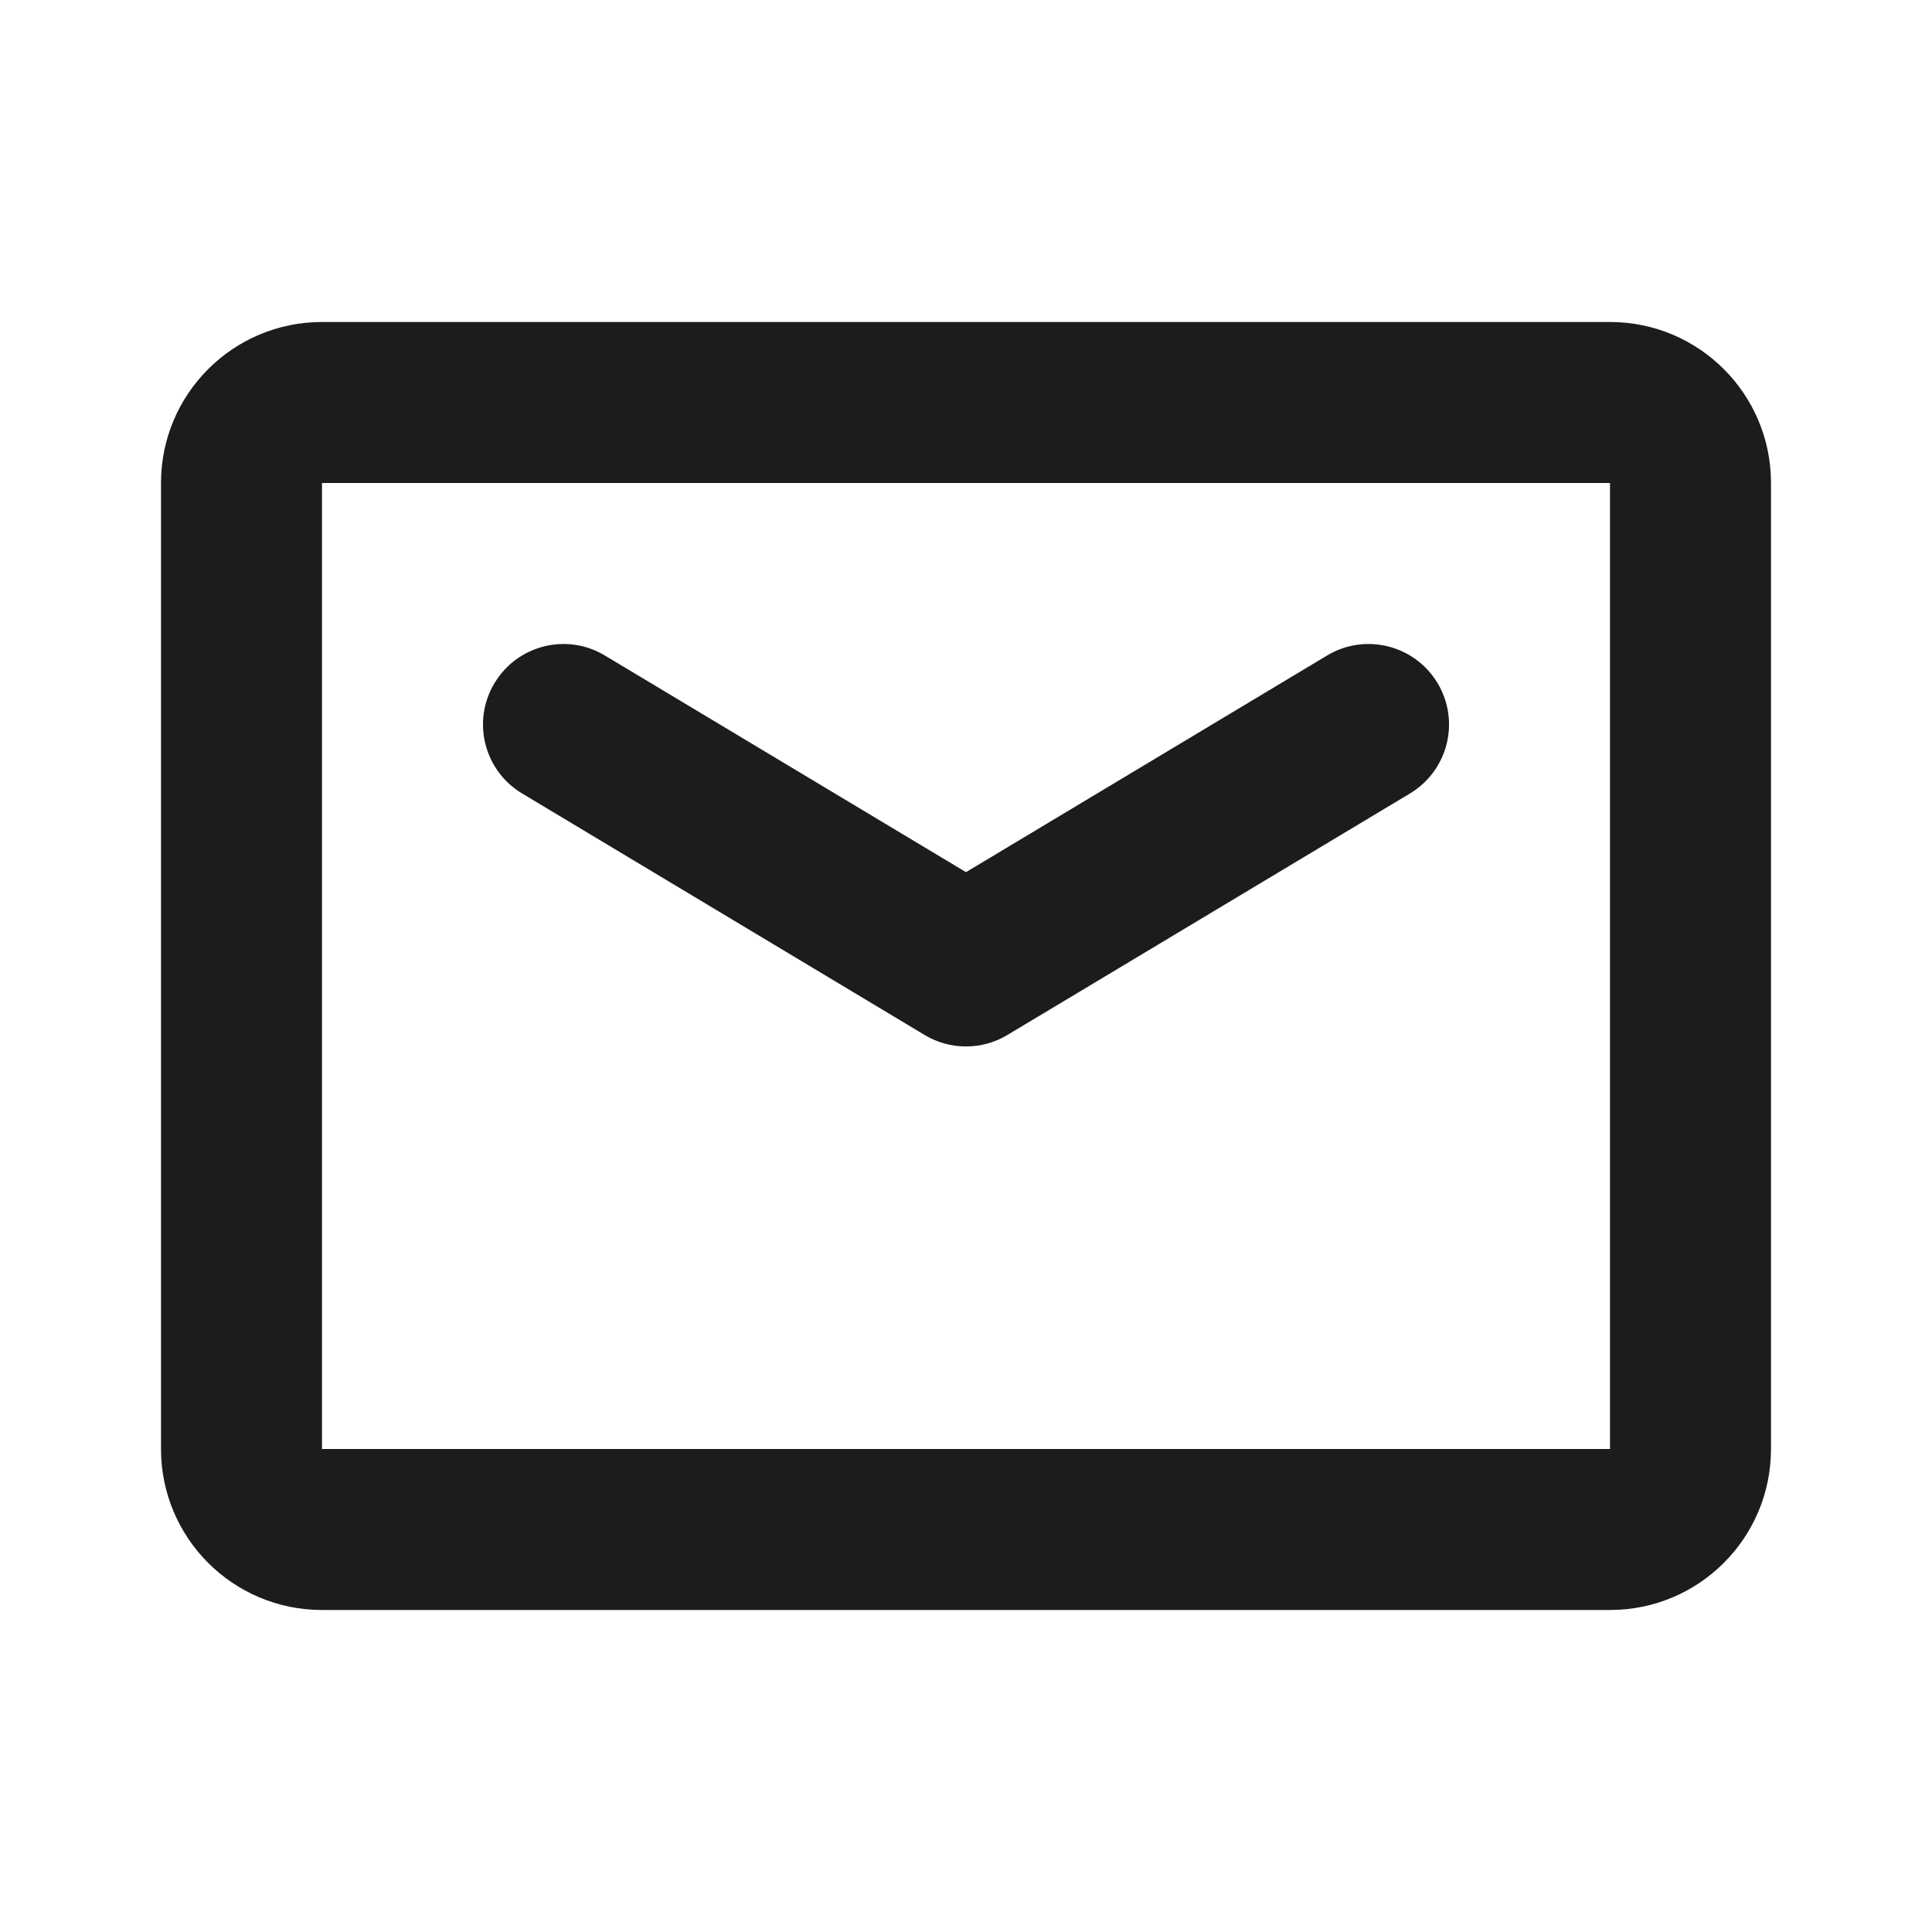 <svg width="24" height="24" viewBox="0 0 24 24" fill="none" xmlns="http://www.w3.org/2000/svg">
<path fill-rule="evenodd" clip-rule="evenodd" d="M4 4H20C21.105 4 22 4.895 22 6V18C22 19.105 21.105 20 20 20H4C2.895 20 2 19.105 2 18V6C2 4.895 2.895 4 4 4ZM4 6V18H20V6H4ZM7.514 8.143L12 10.834L16.485 8.143C16.959 7.858 17.573 8.012 17.858 8.486C18.142 8.959 17.988 9.573 17.515 9.857L12.514 12.857C12.198 13.047 11.802 13.047 11.486 12.857L6.486 9.857C6.012 9.573 5.858 8.959 6.143 8.486C6.427 8.012 7.041 7.858 7.514 8.143Z" fill="#1B1C1D"/>
</svg>
